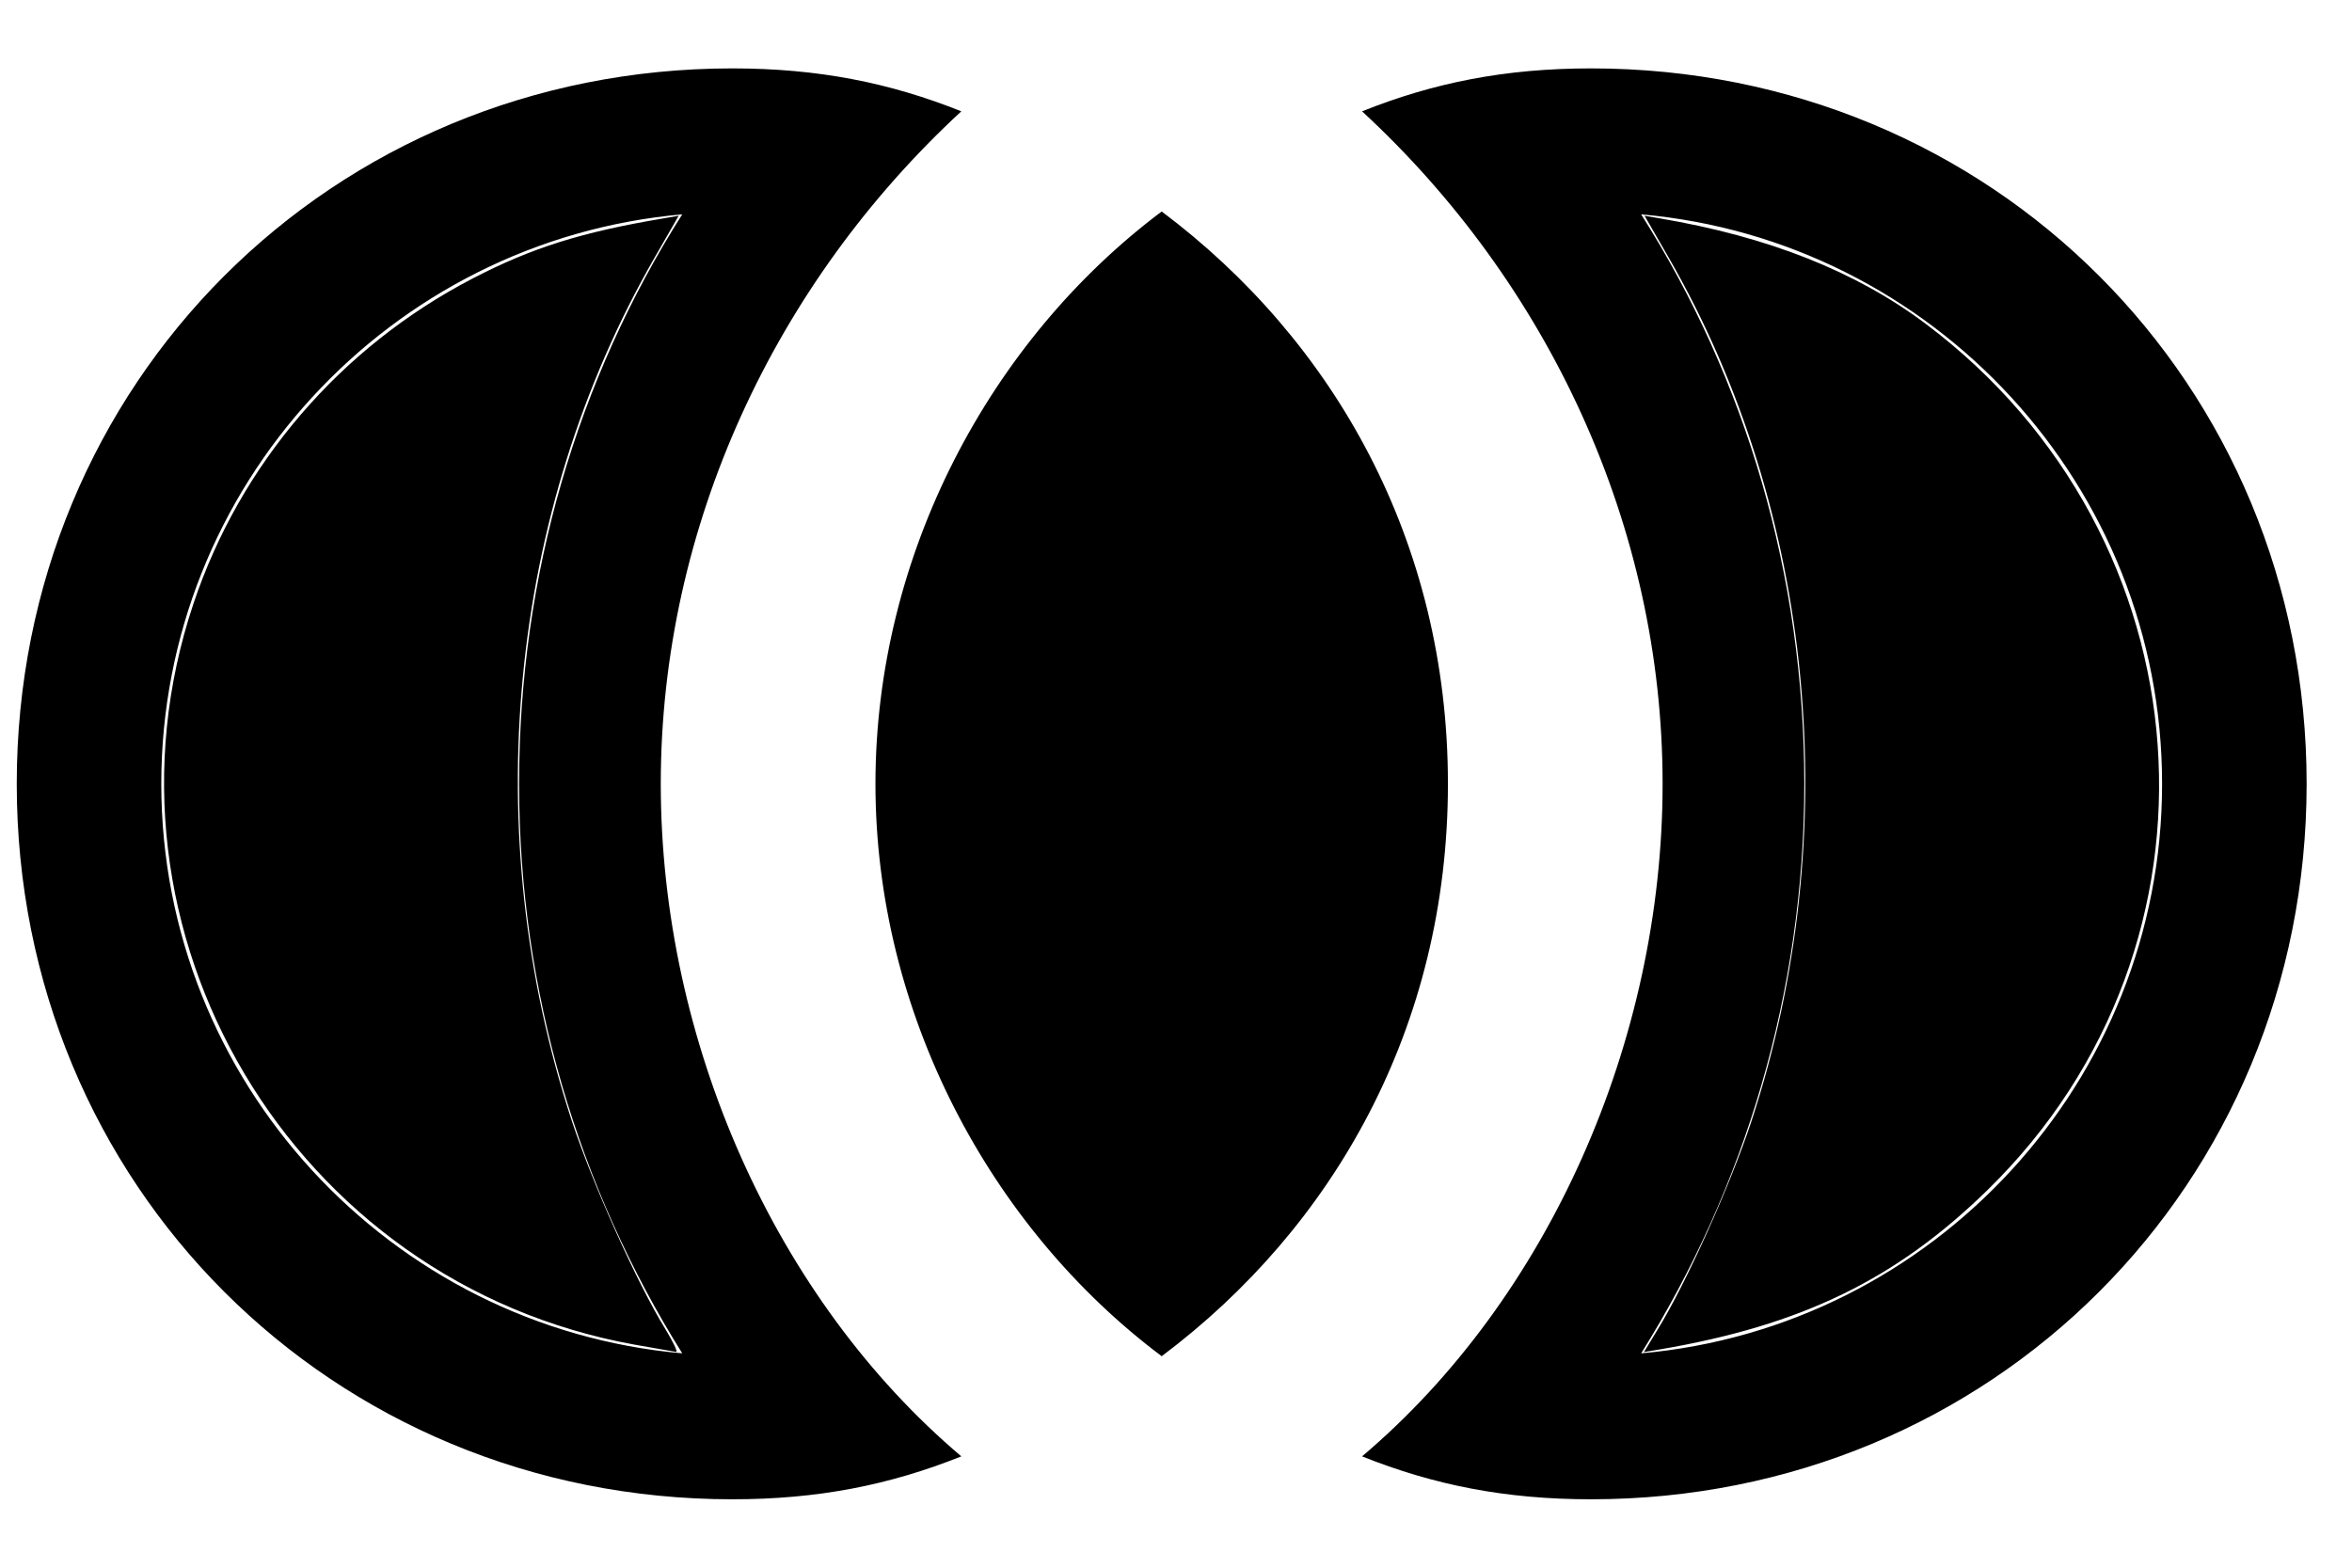<svg
   aria-hidden="true"
   version="1.1"
   viewBox="0 0 16.434 10.234"
   height="12"
   width="18">
  <g
     transform="translate(0.117,-2.883)"
   >
      <path
         d="m 11.467,11.811 c 0.198,-0.322 0.508,-1.011 0.654,-1.454 0.659,-2.005 0.443,-4.262 -0.578,-6.034 l -0.169,-0.293 0.106,0.018 c 0.76,0.129 1.369,0.37 1.857,0.736 1.988,1.492 2.192,4.335 0.435,6.053 -0.641,0.627 -1.3,0.947 -2.294,1.116 l -0.108,0.018 z M 4.316,11.919 C 1.928,11.488 0.467,9.032 1.235,6.74 1.562,5.763 2.261,4.949 3.184,4.469 3.598,4.254 3.943,4.145 4.52,4.048 L 4.625,4.03 4.457,4.322 C 3.433,6.102 3.218,8.348 3.879,10.357 c 0.146,0.443 0.455,1.132 0.654,1.455 0.054,0.089 0.088,0.16 0.074,0.158 -0.014,-0.002 -0.145,-0.025 -0.291,-0.051 z M 5,3 C 2.2,3 0,5.2 0,8 c 0,2.8 2.2,5 5,5 0.6,0 1.1,-0.1 1.6,-0.3 C 5.3,11.6 4.5,9.8 4.5,8 4.5,6.2 5.3,4.5 6.6,3.3 c -0.5,-0.2 -1,-0.3 -1.6,-0.3 z M 4.65,4.02 C 3.92,5.17 3.51,6.54 3.51,8 c 0,1.46 0.42,2.83 1.14,3.98 C 2.61,11.8 1.01,10.08 1.01,8 1.01,5.92 2.61,4.2 4.65,4.02 Z M 8,4 C 6.8,4.9 6,6.4 6,8 6,9.6 6.8,11.1 8,12 9.2,11.1 10,9.7 10,8 10,6.3 9.2,4.9 8,4 Z m 3,-1 c 2.8,0 5,2.2 5,5 0,2.8 -2.2,5 -5,5 C 10.4,13 9.9,12.9 9.4,12.7 10.7,11.6 11.5,9.8 11.5,8 11.5,6.2 10.7,4.5 9.4,3.3 9.9,3.1 10.4,3 11,3 Z m 0.35,1.02 c 0.73,1.15 1.14,2.52 1.14,3.98 0,1.46 -0.42,2.83 -1.14,3.98 2.04,-0.18 3.64,-1.9 3.64,-3.98 0,-2.08 -1.6,-3.8 -3.64,-3.98 z"
         style="stroke-width:0.234;stroke-miterlimit:4;stroke-dasharray:none;stroke-opacity:1"
      />
  </g>
</svg>
